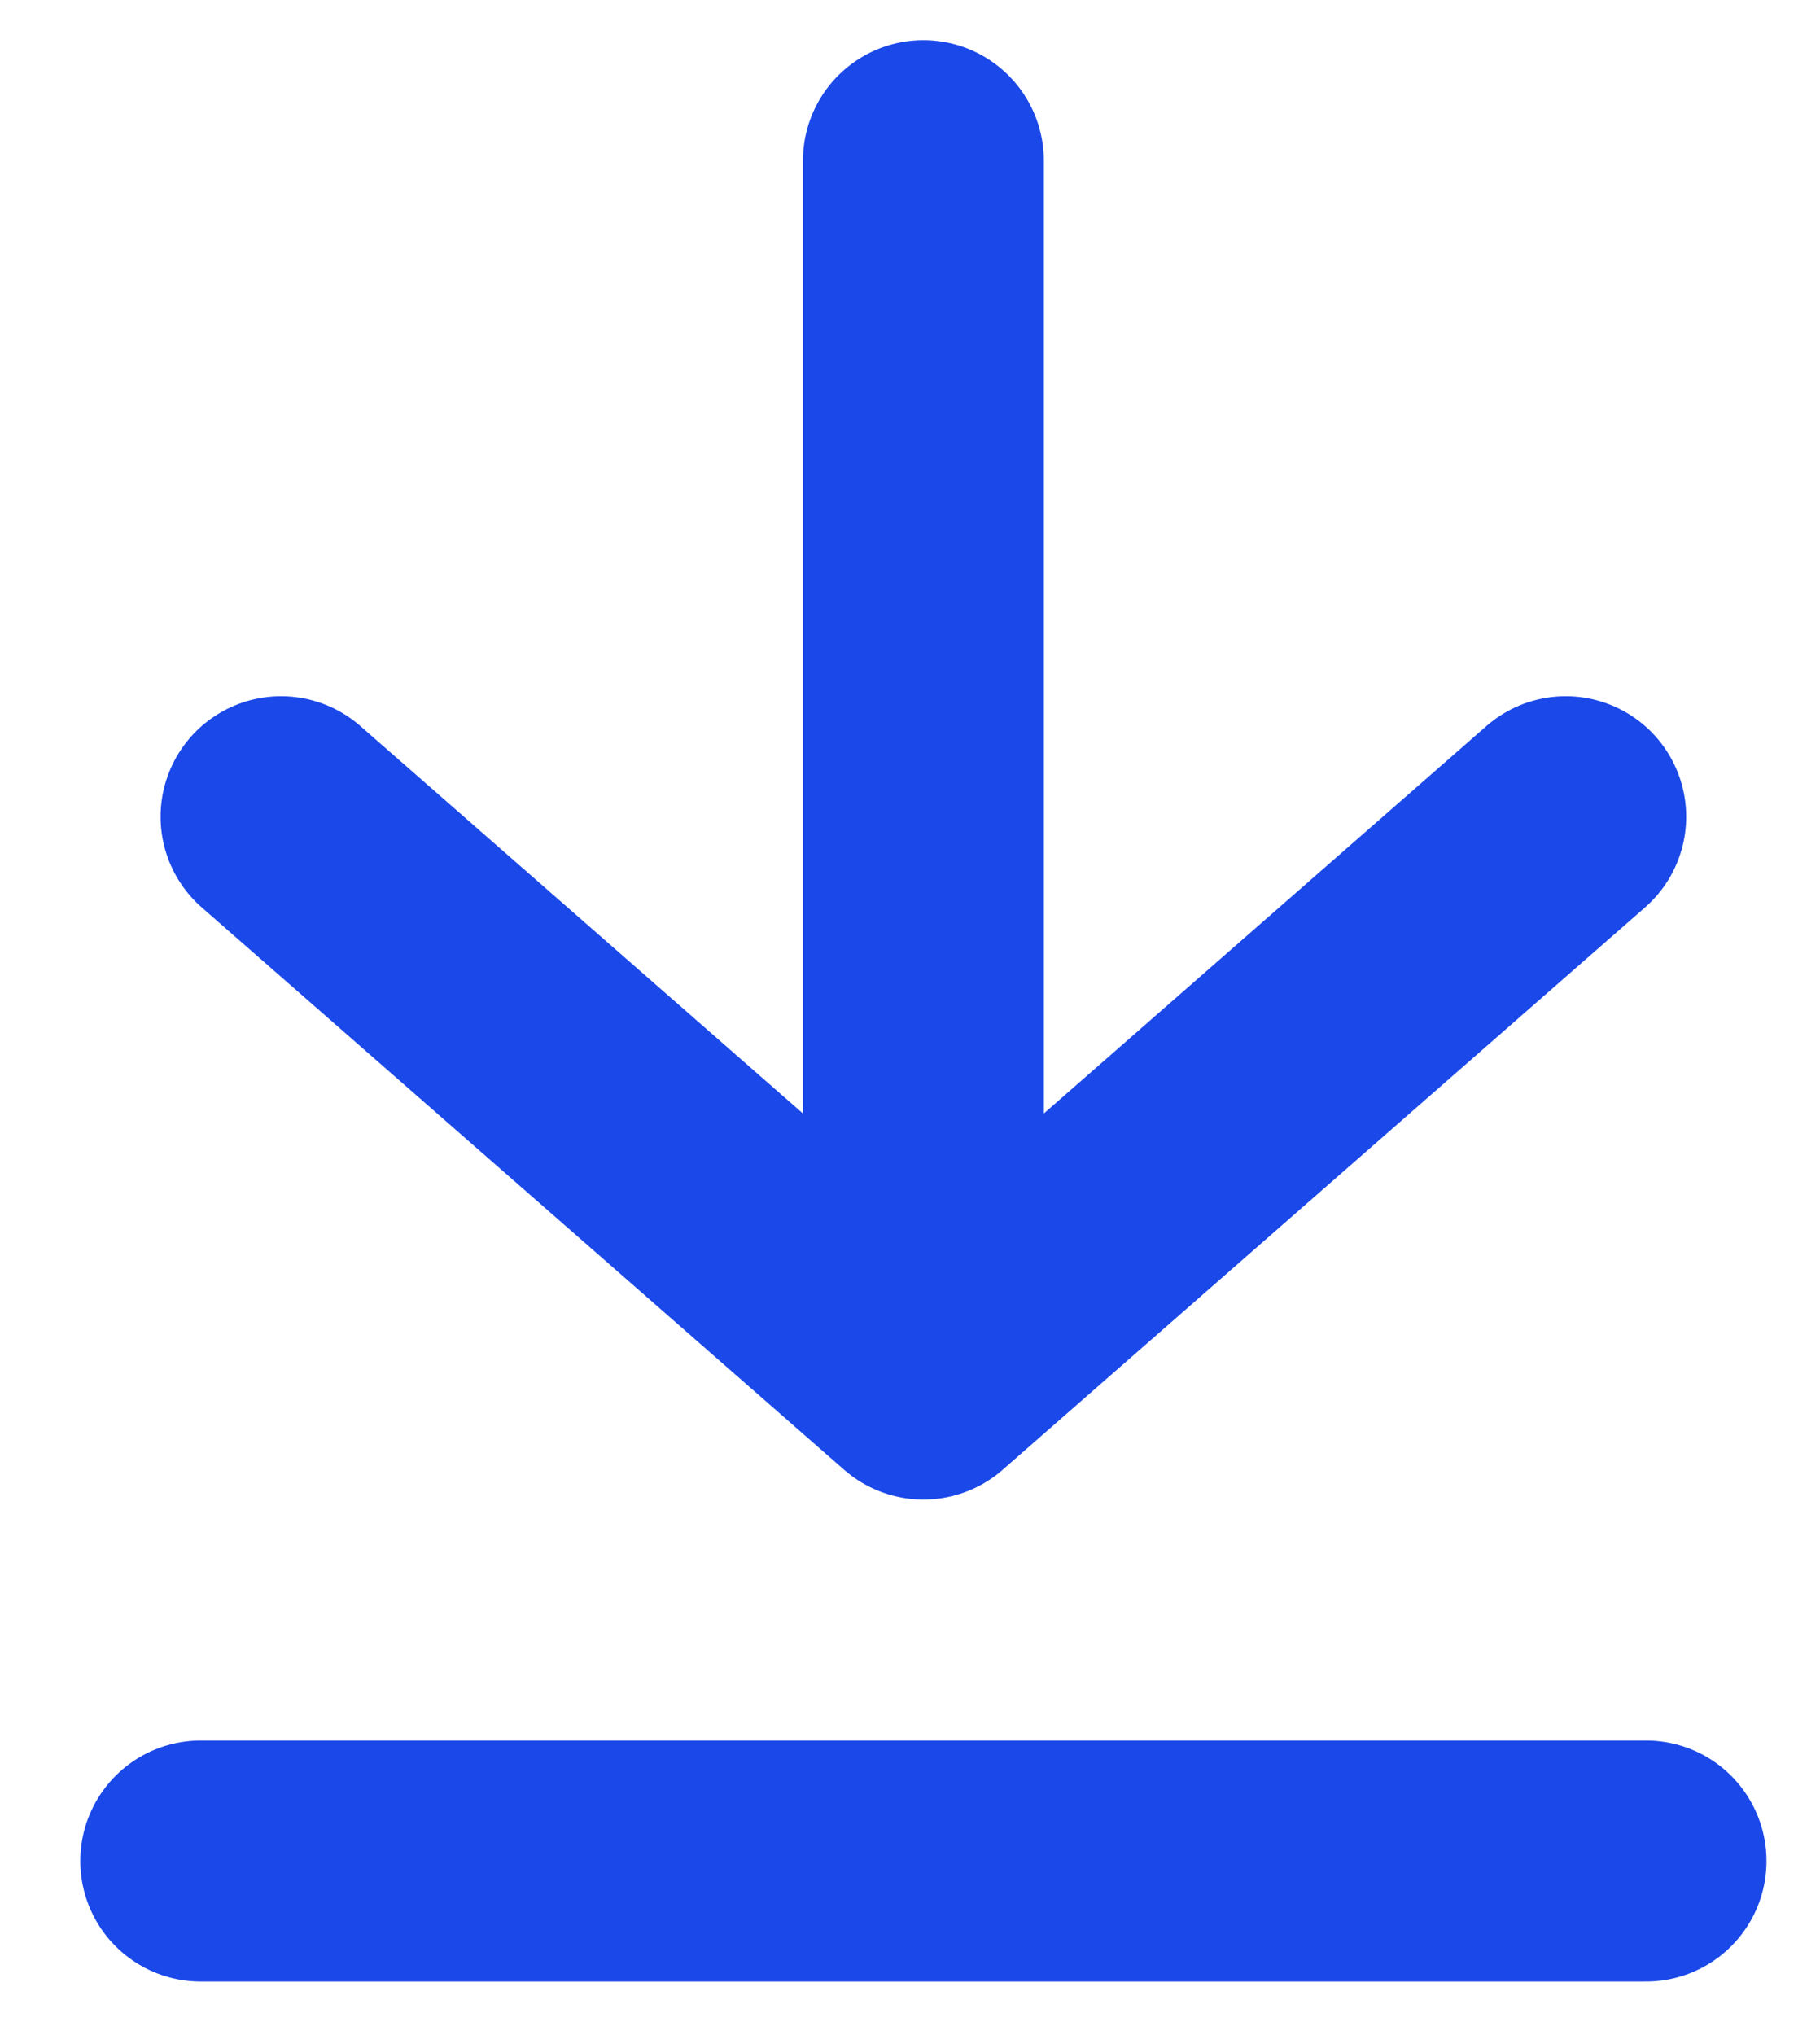 <svg width="17" height="19" viewBox="0 0 17 19" fill="none" xmlns="http://www.w3.org/2000/svg">
<path d="M1.875 17.375H15.375M2.625 7.625L8.625 12.875M8.625 12.875L14.625 7.625M8.625 12.875V1.5" stroke="#1A48E9" stroke-width="2.25" stroke-linecap="round" stroke-linejoin="round"/>
</svg>
